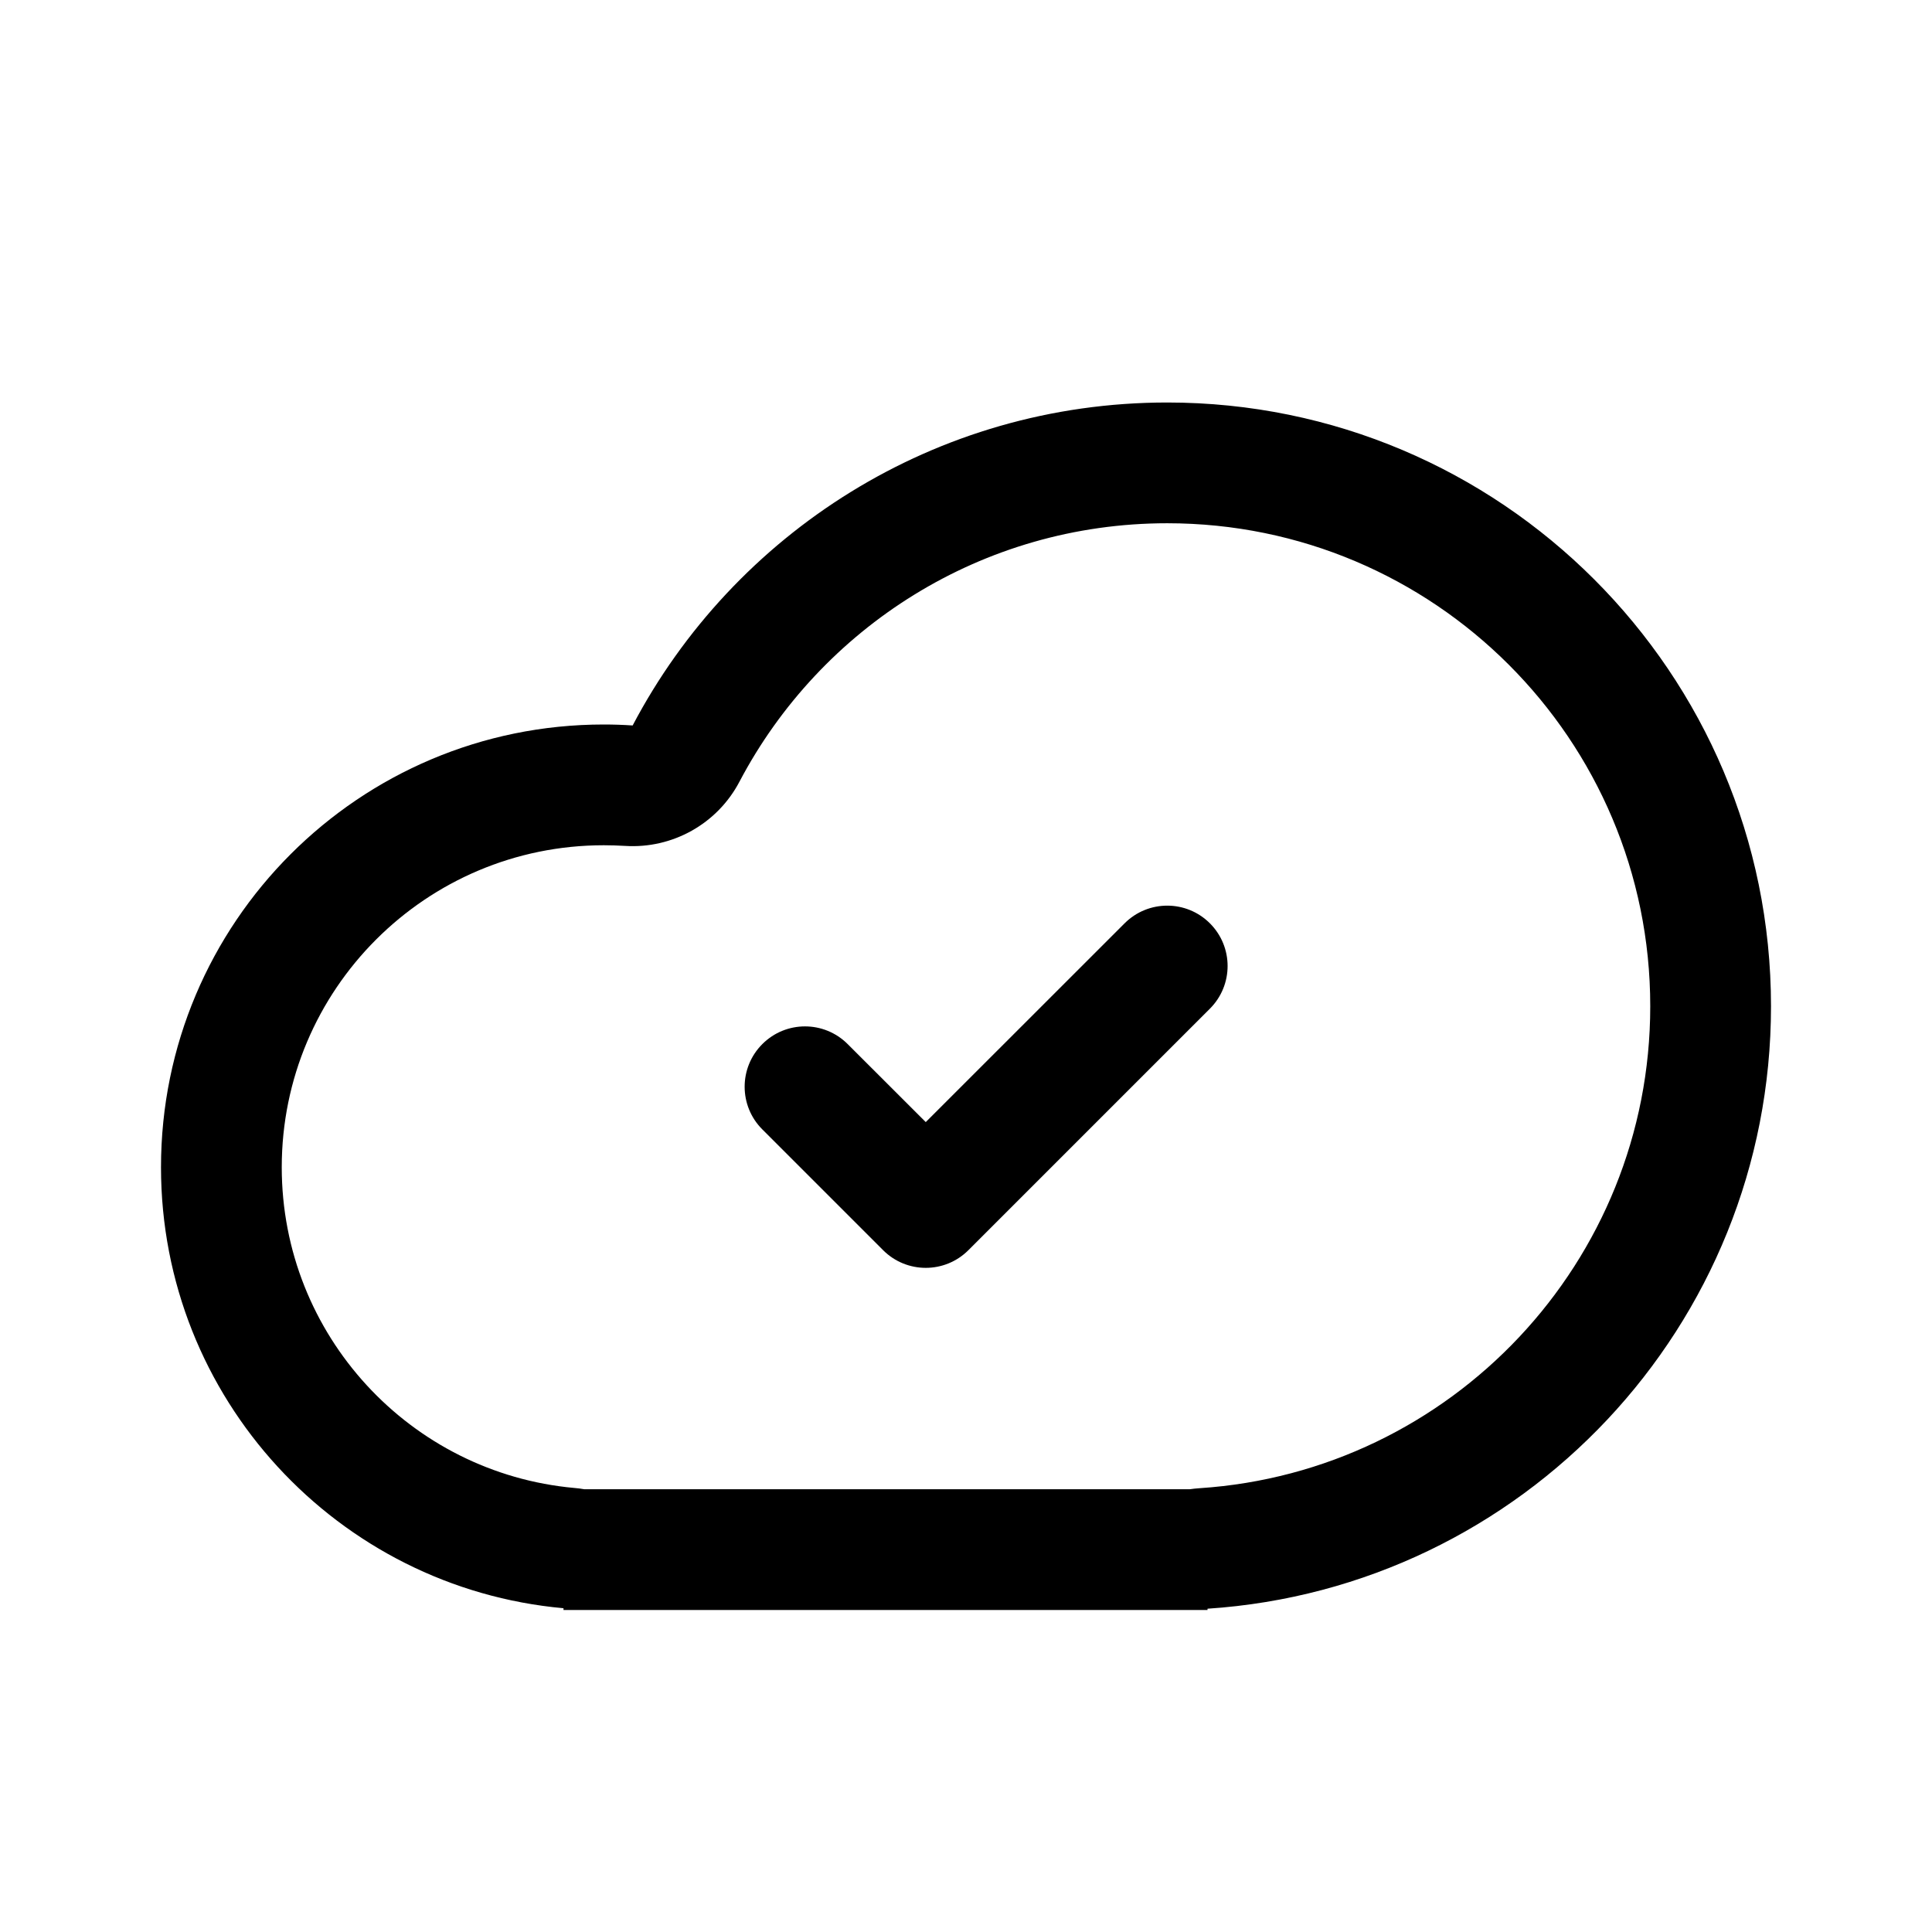 <svg width="24" height="24" viewBox="0 0 24 24"  xmlns="http://www.w3.org/2000/svg">
    <path fill-rule="evenodd" clip-rule="evenodd"
          d="M14.778 18.5C14.819 18.494 14.86 18.49 14.902 18.487C18.027 18.281 20.5 15.679 20.5 12.5C20.5 9.186 17.814 6.5 14.5 6.5C12.196 6.5 10.193 7.798 9.186 9.71C8.911 10.234 8.353 10.546 7.763 10.508C7.676 10.503 7.588 10.5 7.5 10.5C5.291 10.5 3.5 12.291 3.5 14.5C3.5 16.586 5.097 18.3 7.135 18.484C7.177 18.487 7.218 18.493 7.259 18.5H14.778ZM15 19.984C18.909 19.726 22 16.474 22 12.5C22 8.358 18.642 5 14.5 5C11.617 5 9.114 6.626 7.859 9.012C7.74 9.004 7.621 9 7.5 9C4.462 9 2 11.462 2 14.5C2 17.369 4.197 19.725 7 19.978V20H15V19.984Z"
          />
    <path fill-rule="evenodd" clip-rule="evenodd"
          d="M15.03 11.47C15.323 11.763 15.323 12.237 15.03 12.53L12.03 15.53C11.737 15.823 11.263 15.823 10.97 15.53L9.47 14.03C9.177 13.737 9.177 13.263 9.47 12.97C9.763 12.677 10.237 12.677 10.53 12.97L11.5 13.939L13.97 11.47C14.263 11.177 14.737 11.177 15.03 11.47Z"
          />
</svg>
